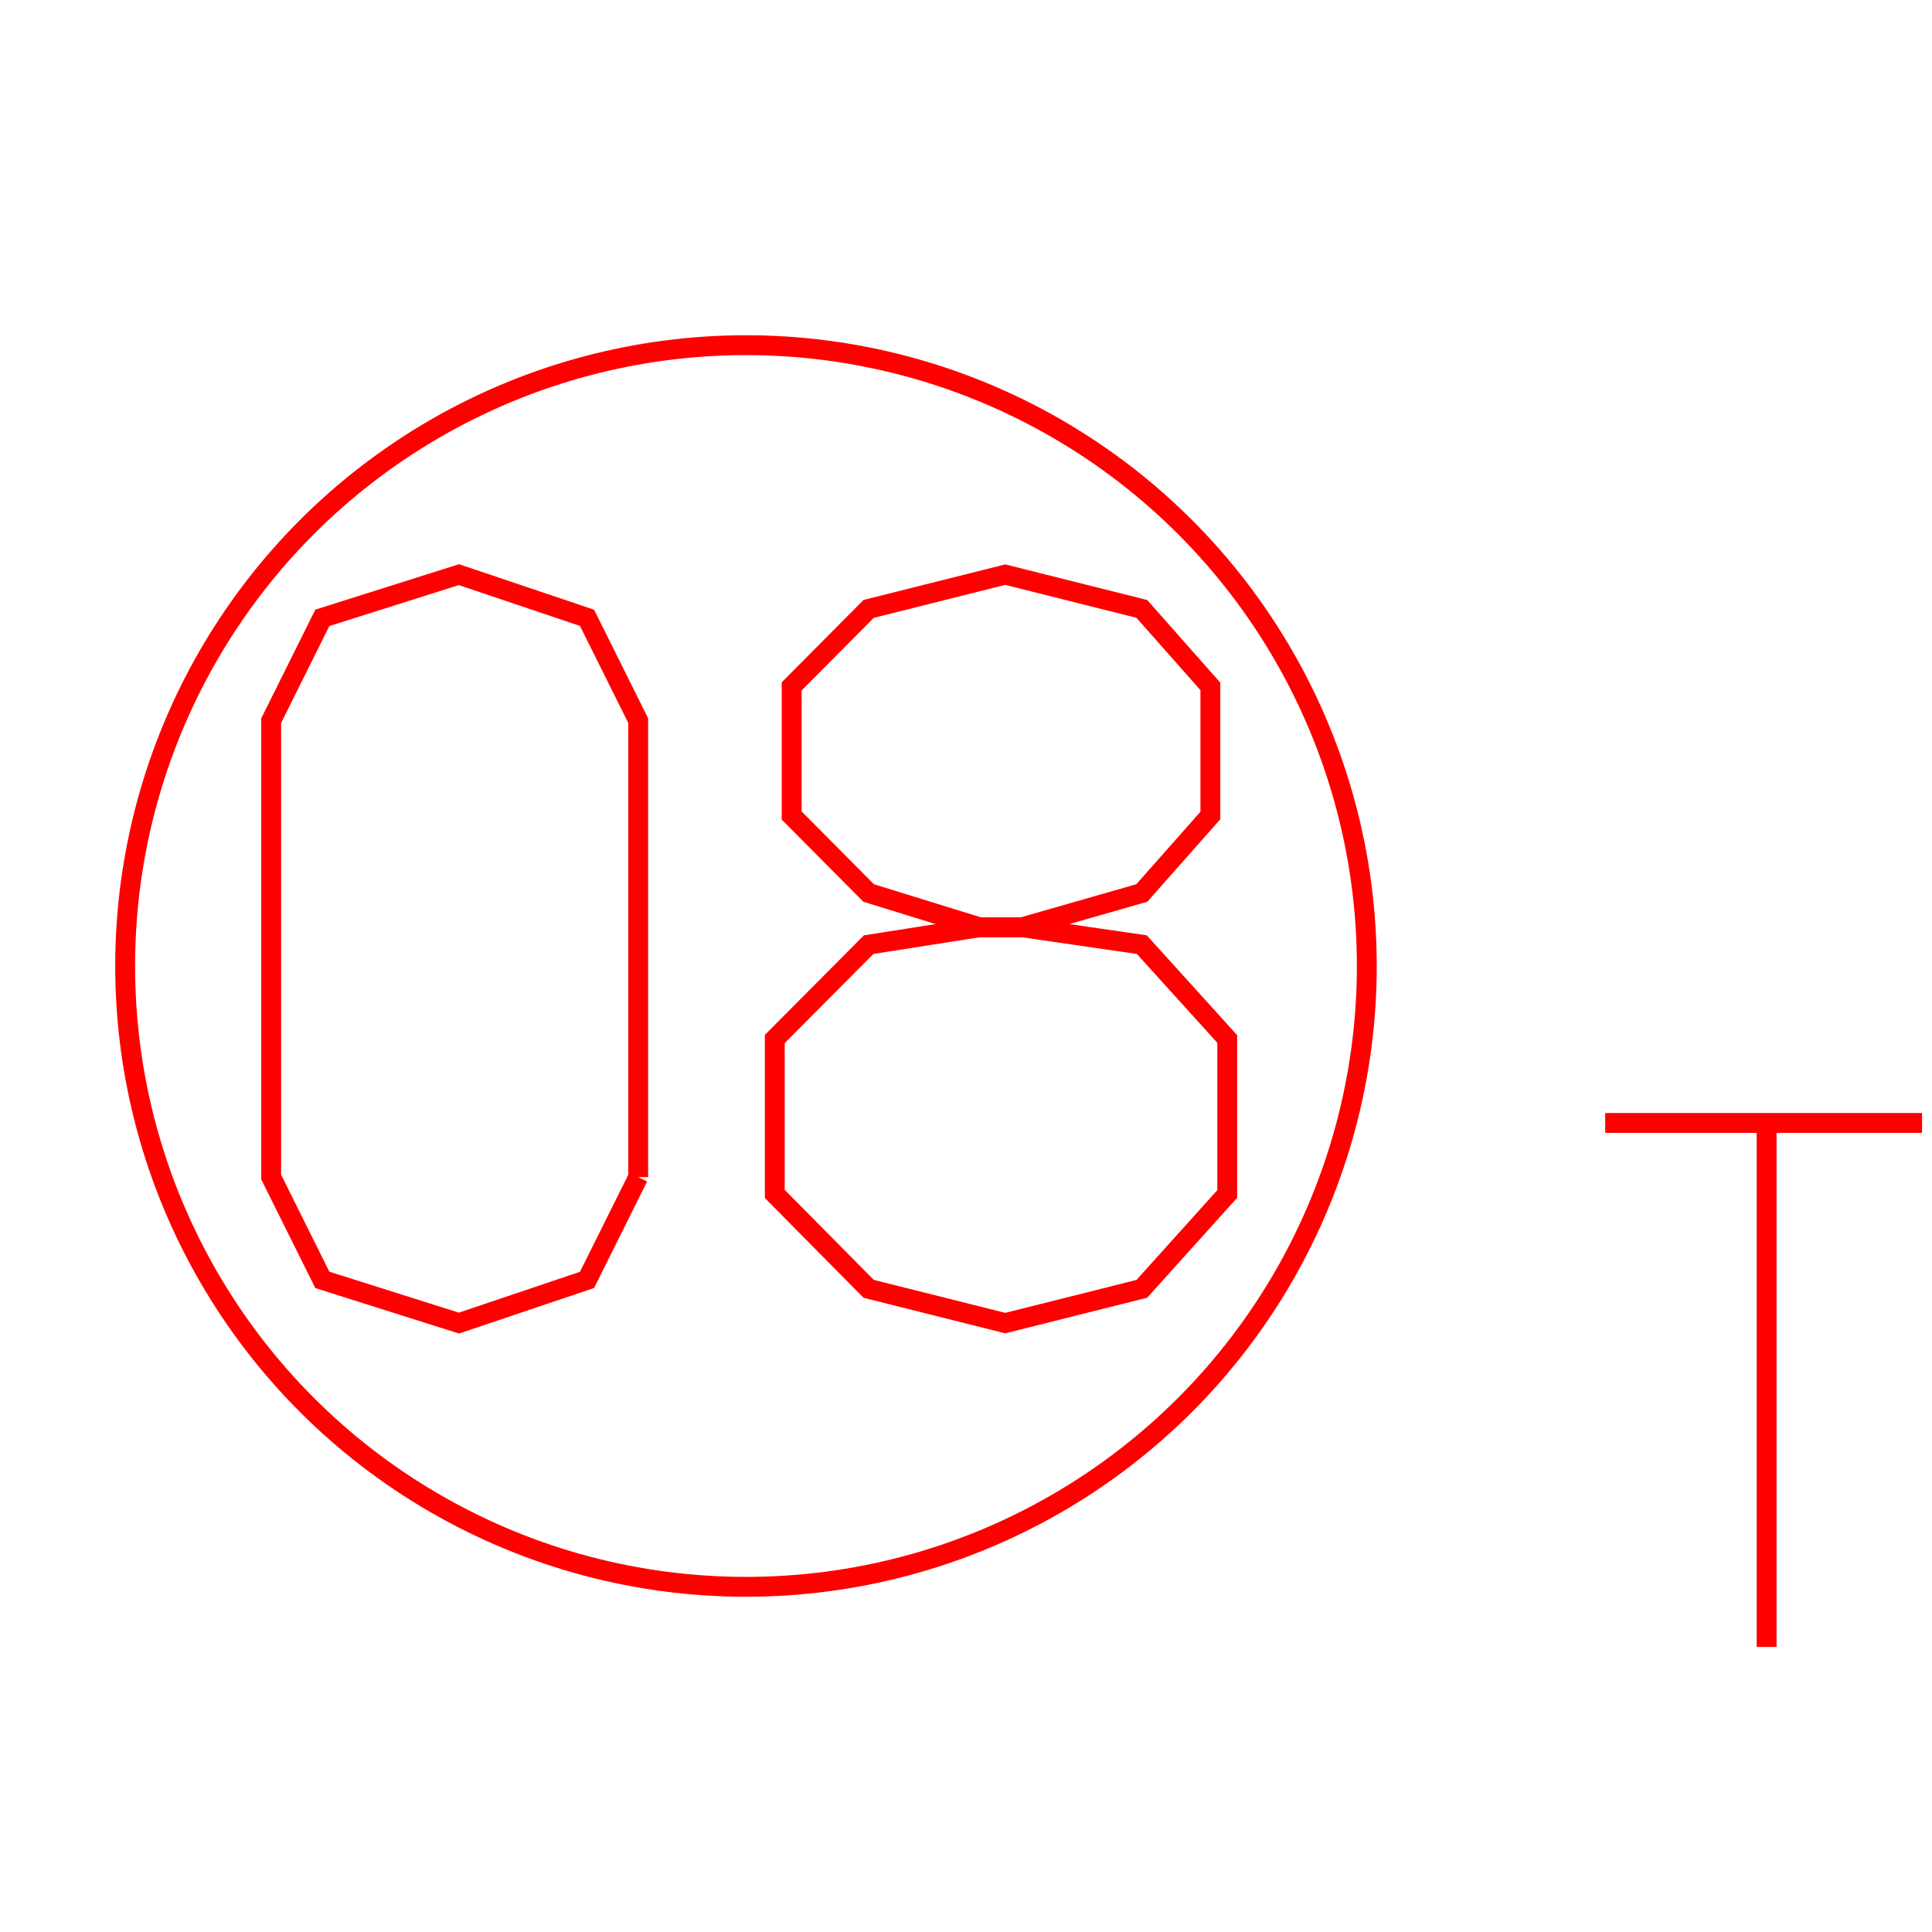 <?xml version='1.0' encoding='UTF-8'?>

<!DOCTYPE svg PUBLIC '-//W3C//DTD SVG 1.1//EN'
'http://www.w3.org/Graphics/SVG/1.1/DTD/svg11.dtd'>

<svg viewBox='-194.5 -194.5 389 389' width='194.5' height='194.5'
 version='1.1' xmlns='http://www.w3.org/2000/svg'>

<g transform='rotate(0 0,0) scale(1, -1)' stroke-width='4' stroke='black' fill='none'>

  <g id='layer66' stroke='#FF0000' fill='none'>
    <circle cx='-44.300' cy='0.000' r='125' />
    <polyline fill='none' points='-66.000,-42.500 -66.000,49.400 -76.300,70.100 -102.100,78.800 -129.600,70.100 -139.900,49.400 -139.900,-42.500 -129.600,-63.200 -102.100,-71.900 -76.300,-63.200 -66.000,-42.500 ' />
    <polyline fill='none' points='11.300,7.800 35.400,14.700 49.200,30.300 49.200,56.300 35.400,71.900 7.900,78.800 -19.600,71.900 -35.100,56.300 -35.100,30.300 -19.600,14.700 2.700,7.800 11.300,7.800 ' />
    <polyline fill='none' points='11.300,7.800 35.400,4.300 52.600,-14.700 52.600,-45.900 35.400,-65.000 7.900,-71.900 -19.600,-65.000 -38.500,-45.900 -38.500,-14.700 -19.600,4.300 2.700,7.800 11.300,7.800 ' />
    <line x1='128.700' y1='-31.600' x2='192.500' y2='-31.600' />
    <line x1='161.200' y1='-31.600' x2='161.200' y2='-137.100' />
  </g>


</g>
</svg>
